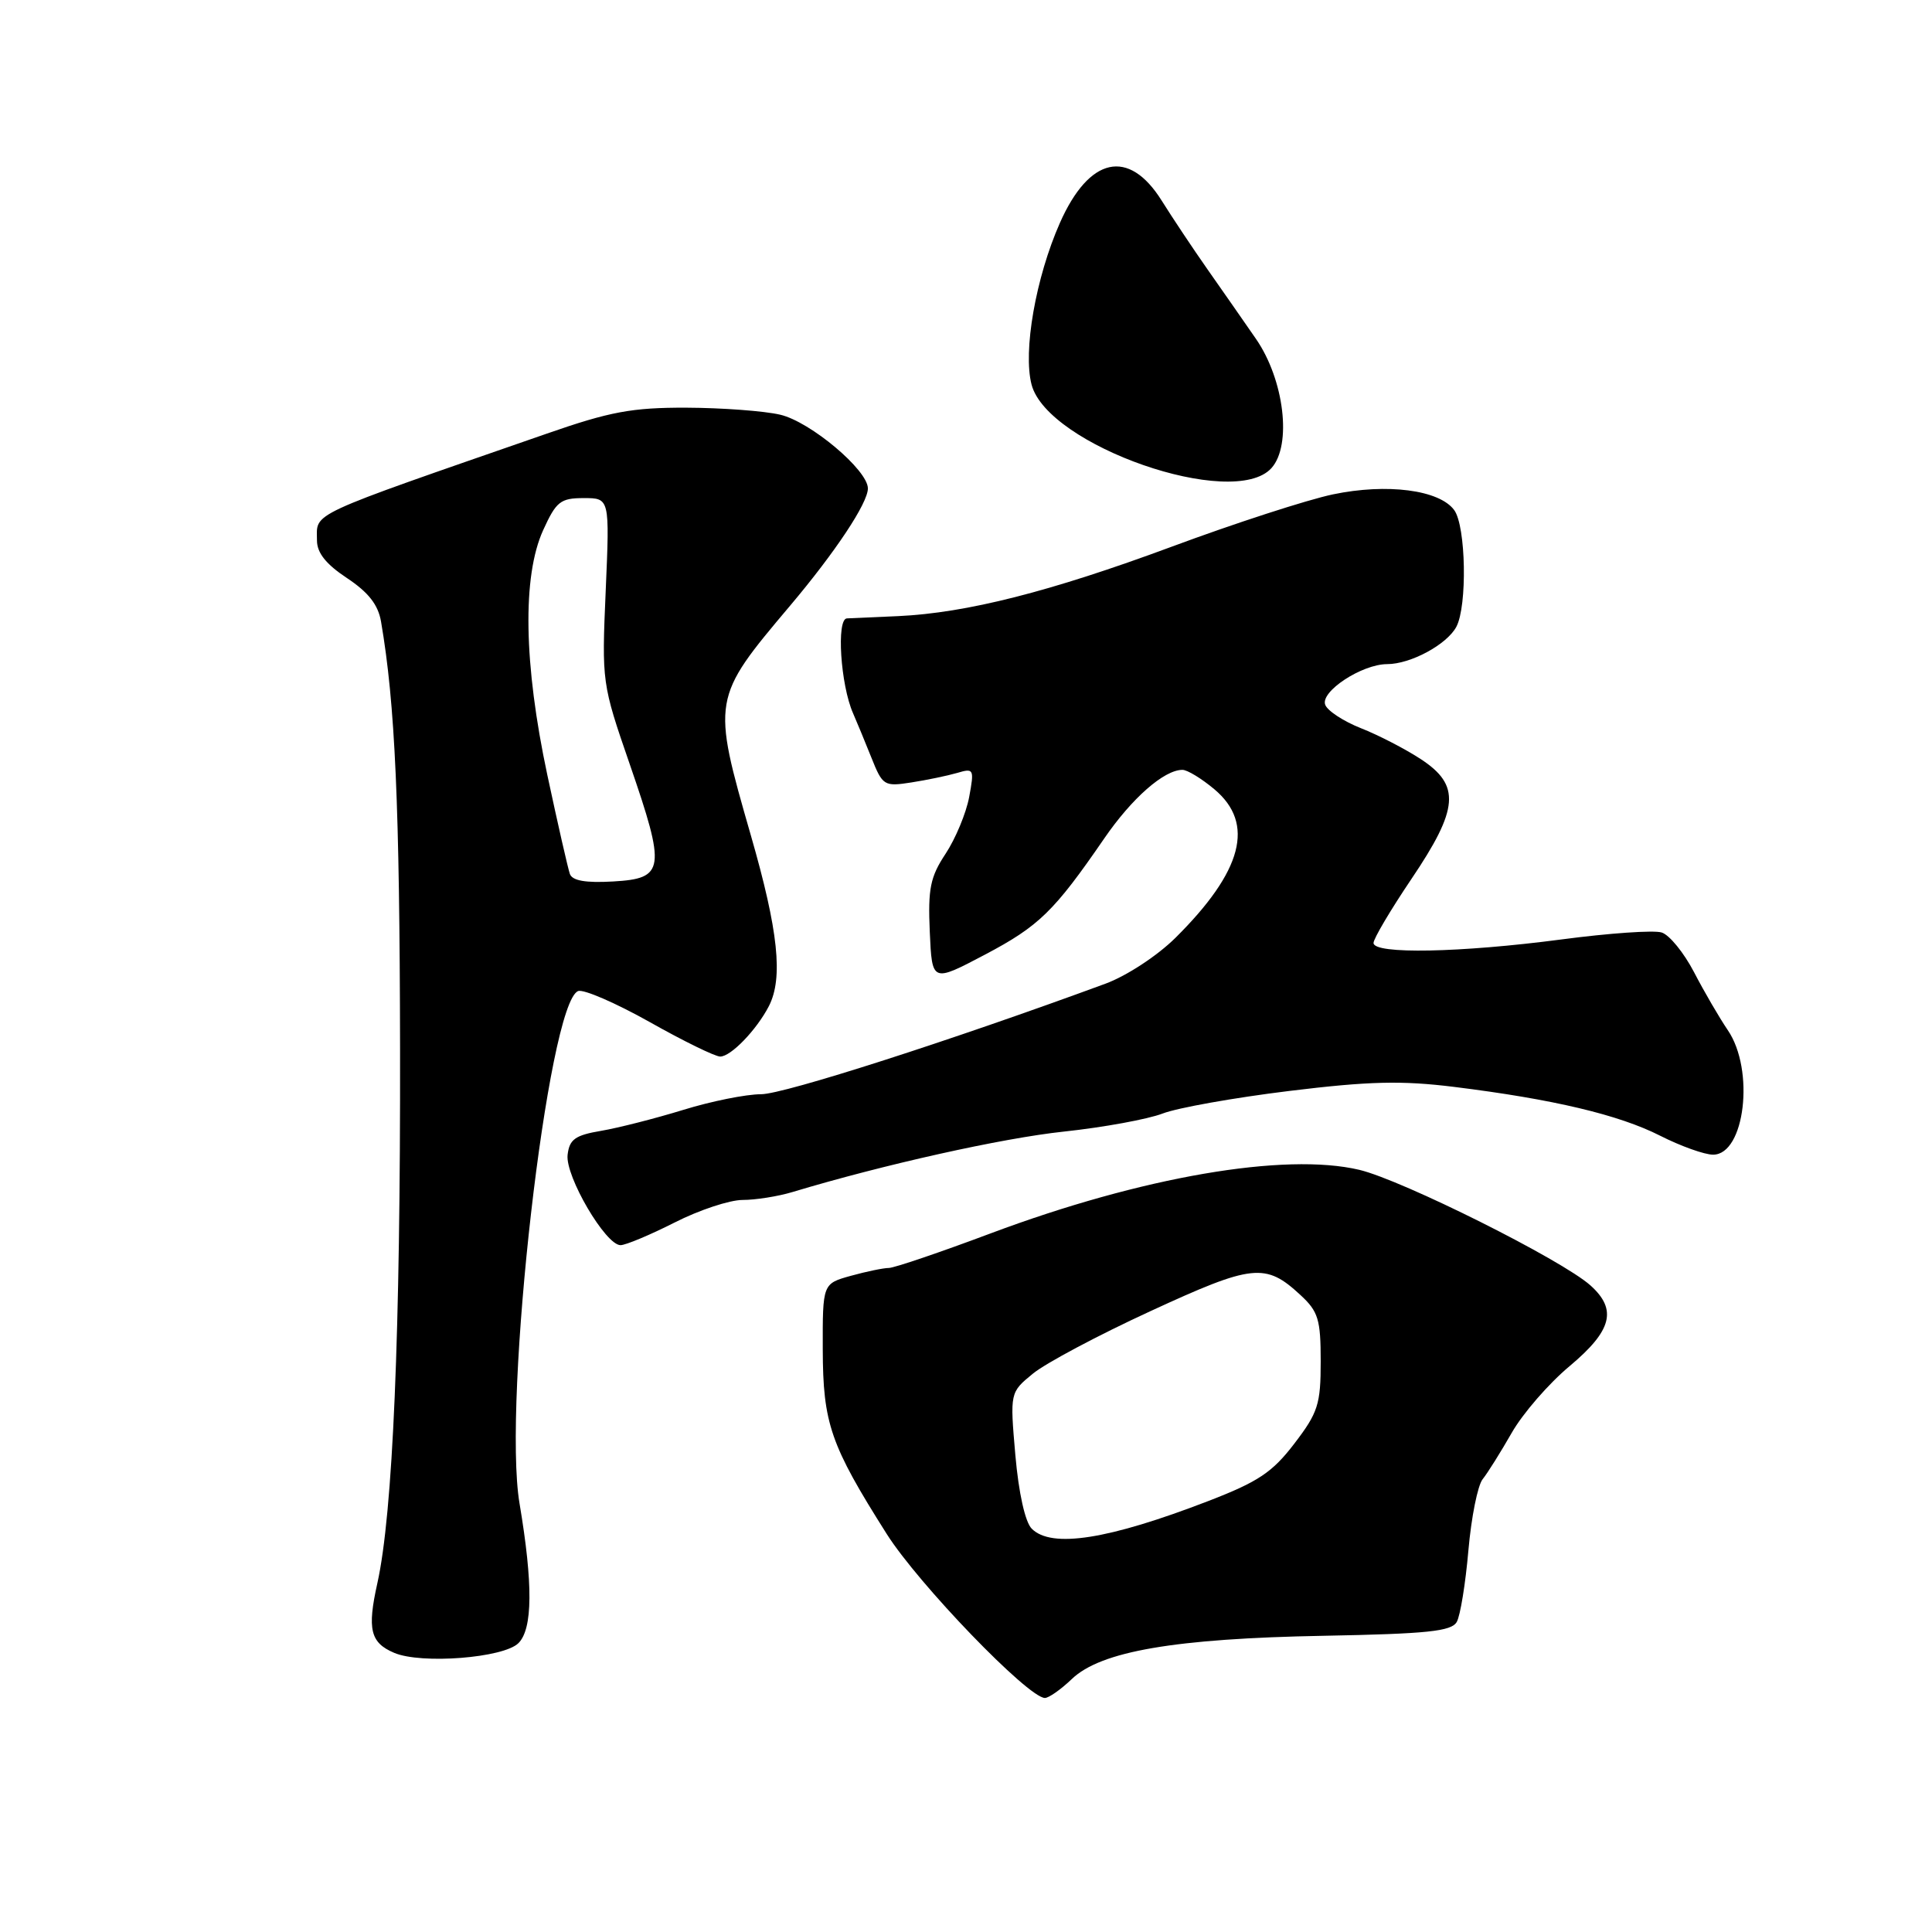 <?xml version="1.0" encoding="UTF-8" standalone="no"?>
<!DOCTYPE svg PUBLIC "-//W3C//DTD SVG 1.1//EN" "http://www.w3.org/Graphics/SVG/1.1/DTD/svg11.dtd" >
<svg xmlns="http://www.w3.org/2000/svg" xmlns:xlink="http://www.w3.org/1999/xlink" version="1.1" viewBox="0 0 256 256">
 <g >
 <path fill="currentColor"
d=" M 142.02 222.48 C 145.86 218.80 155.68 217.11 175.39 216.75 C 189.16 216.49 192.33 216.16 193.03 214.91 C 193.50 214.08 194.19 209.81 194.57 205.44 C 194.95 201.08 195.80 196.82 196.46 196.00 C 197.12 195.18 198.85 192.41 200.31 189.86 C 201.76 187.31 205.21 183.33 207.98 181.02 C 213.60 176.31 214.32 173.54 210.75 170.33 C 206.97 166.94 185.83 156.37 180.12 155.01 C 170.24 152.67 151.27 155.94 131.29 163.42 C 124.57 165.94 118.50 168.00 117.79 168.01 C 117.08 168.01 114.81 168.48 112.75 169.05 C 109.00 170.09 109.00 170.09 109.02 178.80 C 109.05 188.62 110.03 191.46 117.49 203.25 C 121.69 209.89 136.21 224.95 138.45 224.99 C 138.97 224.99 140.57 223.87 142.02 222.48 Z  M 68.70 217.72 C 70.59 215.83 70.64 209.90 68.84 199.21 C 66.56 185.67 72.60 132.86 76.61 131.32 C 77.32 131.05 81.57 132.89 86.06 135.41 C 90.54 137.94 94.76 140.00 95.43 140.00 C 96.85 140.00 100.25 136.47 101.88 133.32 C 103.79 129.59 103.14 123.35 99.50 110.72 C 94.30 92.65 94.32 92.55 104.69 80.26 C 110.69 73.15 115.00 66.66 115.00 64.72 C 115.00 62.29 107.38 55.88 103.38 54.95 C 101.25 54.45 95.65 54.04 90.95 54.02 C 83.74 54.00 80.83 54.54 72.45 57.46 C 40.28 68.63 42.00 67.83 42.00 71.61 C 42.00 73.26 43.21 74.77 45.98 76.60 C 48.81 78.48 50.11 80.13 50.49 82.37 C 52.36 93.25 52.96 106.70 53.01 139.00 C 53.07 176.62 52.06 200.56 50.00 209.79 C 48.64 215.89 49.07 217.67 52.23 219.01 C 55.82 220.54 66.74 219.69 68.70 217.72 Z  M 89.39 161.99 C 92.63 160.34 96.68 159.00 98.40 159.00 C 100.11 159.00 103.09 158.53 105.01 157.95 C 117.06 154.32 132.79 150.81 140.98 149.94 C 146.22 149.38 152.10 148.30 154.05 147.55 C 156.01 146.79 163.55 145.45 170.81 144.56 C 181.42 143.26 185.72 143.16 192.68 144.02 C 205.81 145.65 214.50 147.71 219.98 150.49 C 222.70 151.87 225.86 153.00 226.99 153.00 C 231.21 153.00 232.54 141.77 228.94 136.50 C 227.82 134.85 225.81 131.40 224.47 128.82 C 223.13 126.25 221.21 123.88 220.18 123.56 C 219.16 123.23 213.19 123.65 206.91 124.48 C 193.53 126.24 182.00 126.47 182.00 124.95 C 182.00 124.38 184.25 120.58 187.00 116.50 C 193.32 107.14 193.56 104.05 188.25 100.58 C 186.19 99.23 182.62 97.39 180.33 96.49 C 178.03 95.58 175.90 94.19 175.60 93.39 C 174.92 91.64 180.45 88.01 183.80 88.00 C 186.91 88.00 191.71 85.41 192.97 83.06 C 194.44 80.31 194.25 69.72 192.69 67.59 C 190.73 64.91 183.78 64.01 176.61 65.51 C 173.23 66.22 163.60 69.34 155.23 72.45 C 139.14 78.41 128.07 81.22 119.00 81.64 C 115.97 81.77 112.92 81.91 112.22 81.94 C 110.81 82.01 111.37 90.73 113.03 94.50 C 113.51 95.60 114.61 98.25 115.46 100.38 C 116.95 104.12 117.15 104.24 120.75 103.68 C 122.81 103.36 125.54 102.79 126.82 102.42 C 129.04 101.76 129.11 101.89 128.42 105.61 C 128.02 107.75 126.61 111.13 125.30 113.12 C 123.26 116.20 122.95 117.75 123.20 123.47 C 123.50 130.19 123.50 130.19 130.50 126.50 C 137.67 122.72 139.67 120.77 146.31 111.11 C 149.98 105.76 154.24 102.02 156.67 102.01 C 157.32 102.00 159.23 103.17 160.92 104.59 C 166.32 109.13 164.66 115.43 155.74 124.28 C 153.34 126.65 149.30 129.30 146.49 130.34 C 126.06 137.86 103.90 144.98 100.86 144.99 C 98.85 144.99 94.20 145.93 90.52 147.07 C 86.84 148.20 81.95 149.45 79.66 149.84 C 76.21 150.42 75.45 150.97 75.21 153.02 C 74.88 155.85 80.25 165.01 82.23 164.99 C 82.93 164.98 86.15 163.63 89.39 161.99 Z  M 168.47 62.03 C 171.21 59.00 170.17 50.32 166.42 44.90 C 164.82 42.58 161.93 38.44 160.00 35.69 C 158.07 32.94 155.35 28.85 153.94 26.60 C 149.57 19.61 144.33 20.75 140.44 29.54 C 137.24 36.78 135.53 46.55 136.69 50.97 C 138.83 59.05 163.42 67.61 168.47 62.03 Z  M 136.71 202.56 C 135.84 201.69 134.98 197.84 134.54 192.82 C 133.82 184.51 133.82 184.51 136.87 182.01 C 138.55 180.63 145.56 176.90 152.45 173.73 C 166.00 167.48 167.69 167.30 172.33 171.61 C 174.68 173.78 175.00 174.84 175.00 180.40 C 175.00 186.07 174.65 187.18 171.51 191.28 C 168.60 195.09 166.73 196.34 160.12 198.89 C 146.87 204.00 139.33 205.19 136.71 202.56 Z  M 75.51 115.80 C 75.26 115.09 73.91 109.18 72.52 102.67 C 69.39 87.97 69.19 76.38 71.97 70.25 C 73.70 66.45 74.26 66.00 77.35 66.00 C 80.79 66.00 80.79 66.00 80.26 78.26 C 79.73 90.42 79.76 90.60 83.44 101.25 C 88.26 115.22 88.09 116.41 81.24 116.80 C 77.60 117.01 75.83 116.70 75.51 115.80 Z "/>
</g>
</svg>